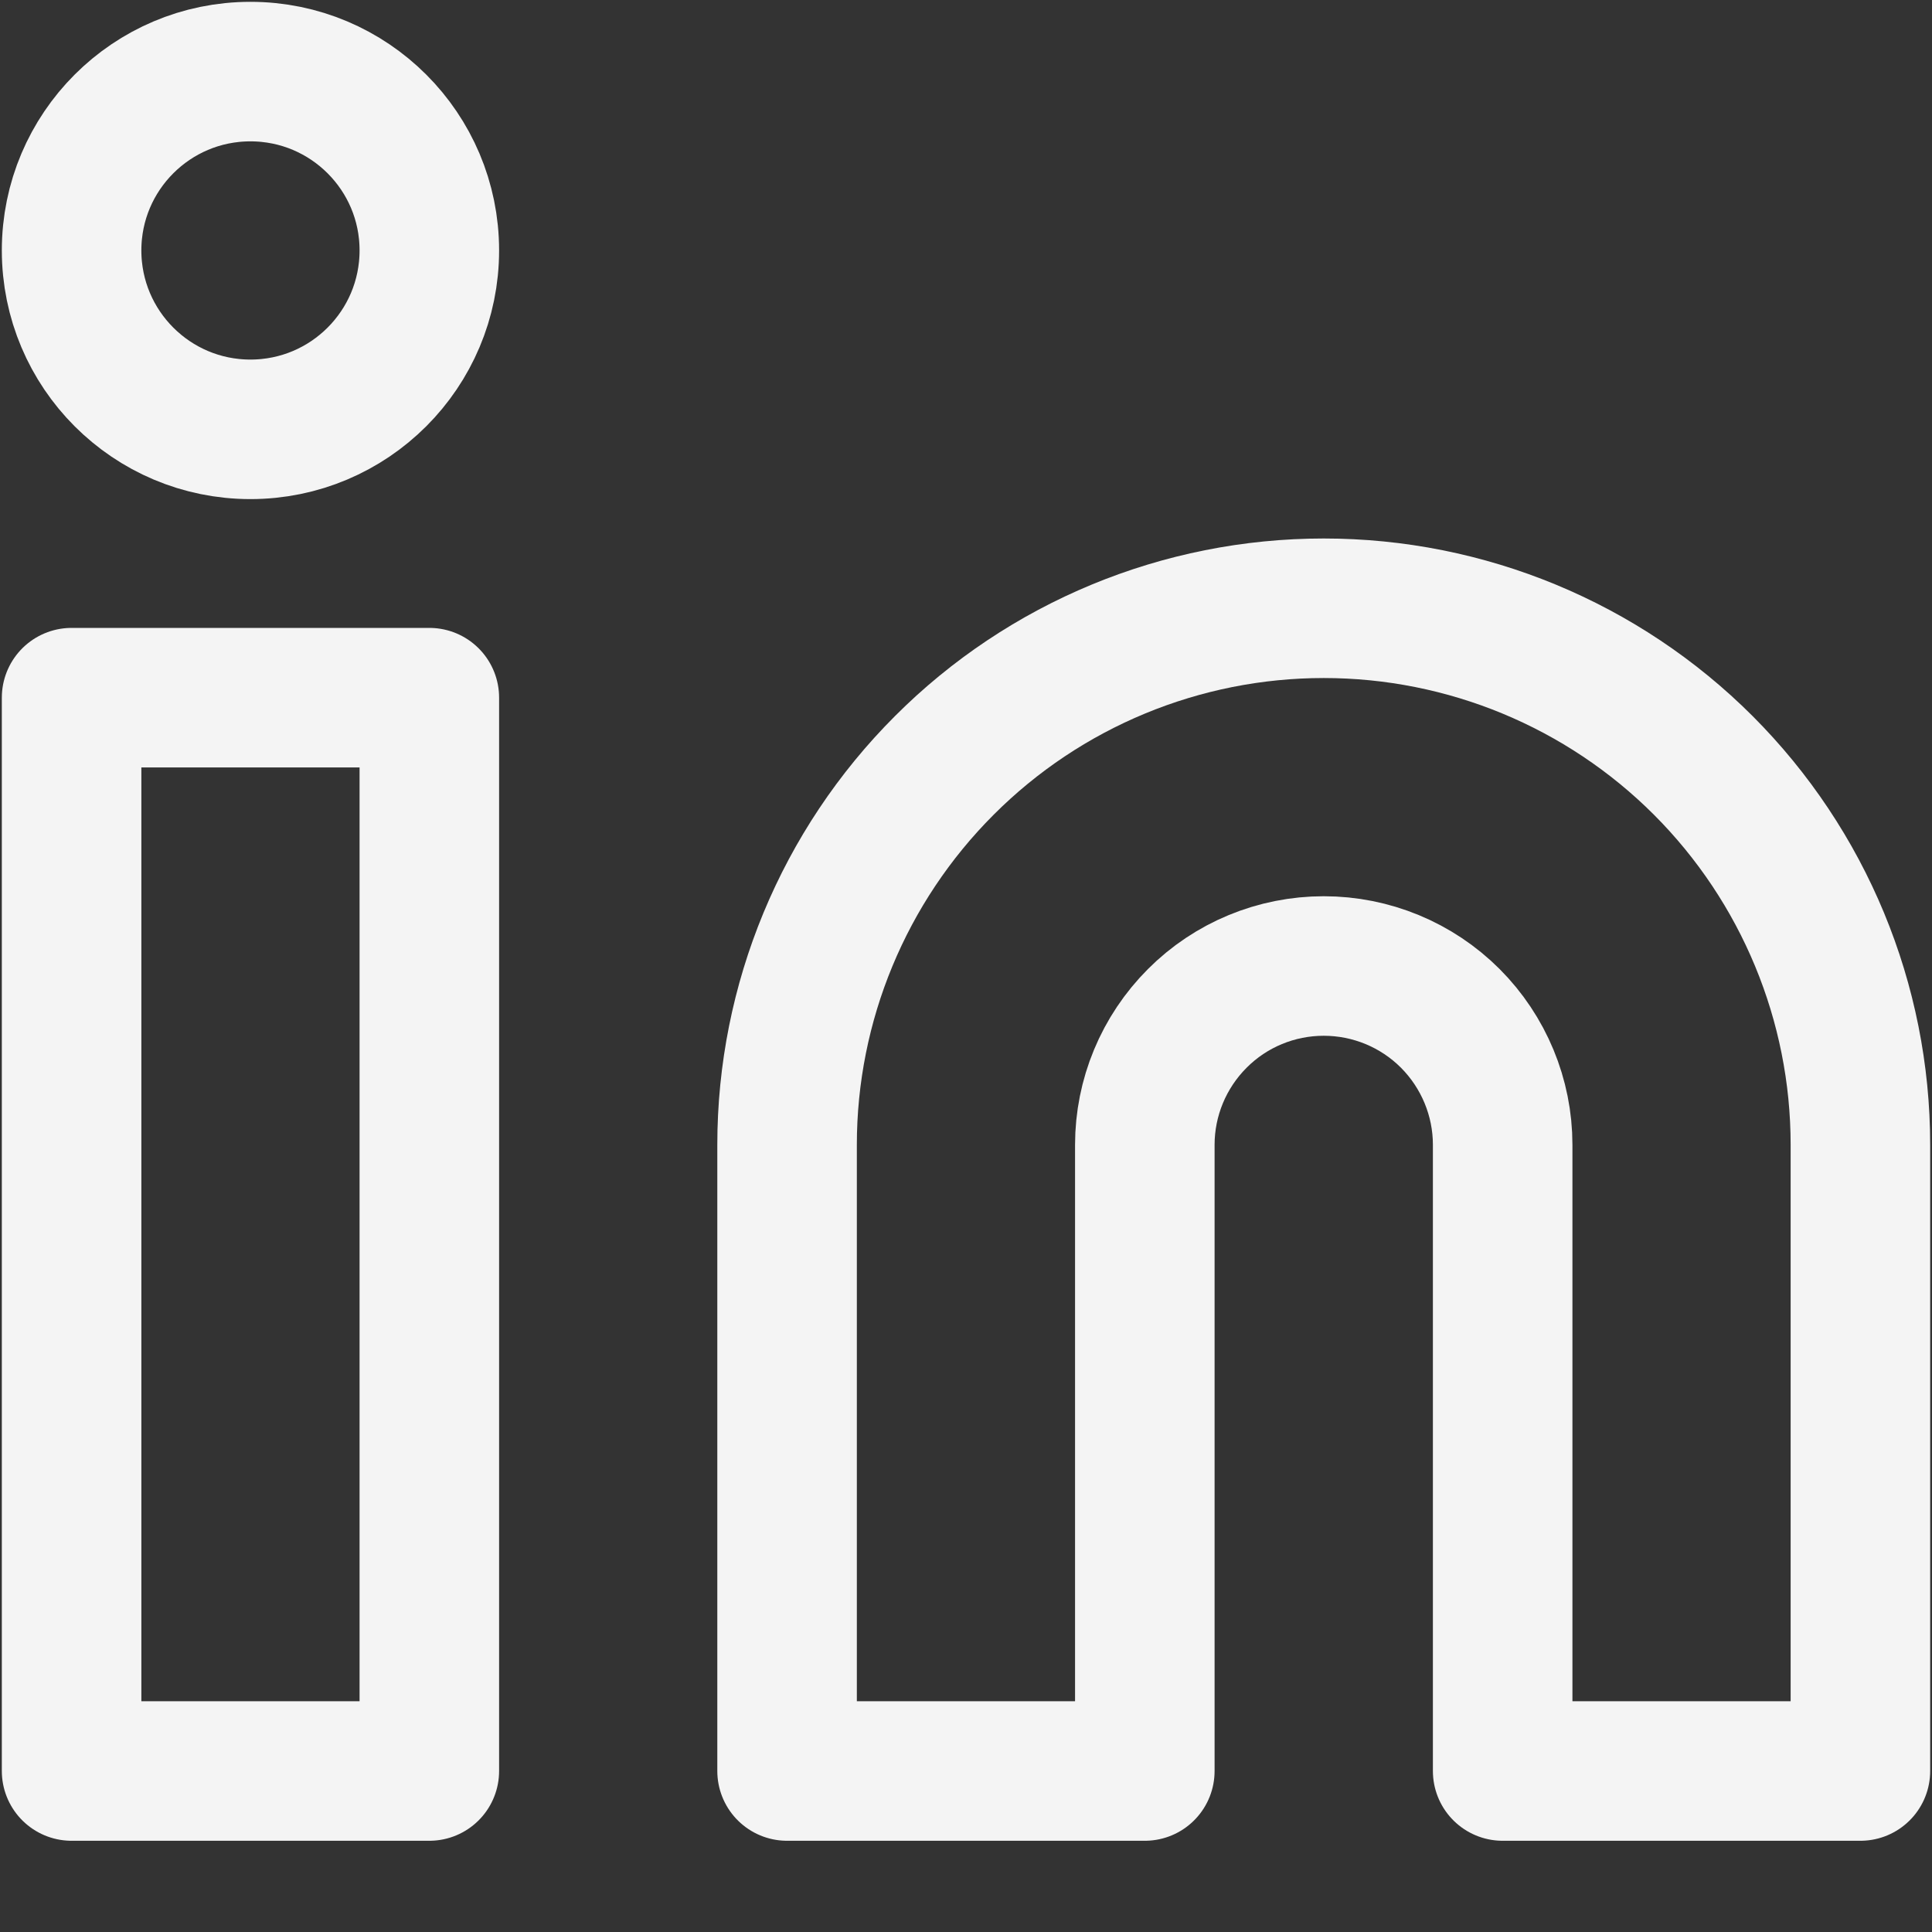 <svg width="18" height="18" viewBox="0 0 18 18" fill="none" xmlns="http://www.w3.org/2000/svg">
<rect x="0" y="0" width="18" height="18" fill="#333333" stroke="none"/>
<path d="M12.333 5.667C13.659 5.667 14.931 6.193 15.869 7.131C16.806 8.069 17.333 9.34 17.333 10.666V16.5H14V10.666C14 10.225 13.824 9.801 13.512 9.488C13.199 9.175 12.775 9 12.333 9C11.891 9 11.467 9.175 11.155 9.488C10.842 9.801 10.666 10.225 10.666 10.666V16.5H7.333V10.666C7.333 9.34 7.86 8.069 8.798 7.131C9.735 6.193 11.007 5.667 12.333 5.667Z" stroke="#F4F4F4" stroke-width="1.3" stroke-linecap="round" stroke-linejoin="round"/>
<path d="M4 6.5H0.667V16.5H4V6.5Z" stroke="#F4F4F4" stroke-width="1.3" stroke-linecap="round" stroke-linejoin="round"/>
<path d="M2.333 4C3.254 4 4 3.254 4 2.333C4 1.413 3.254 0.667 2.333 0.667C1.413 0.667 0.667 1.413 0.667 2.333C0.667 3.254 1.413 4 2.333 4Z" stroke="#F4F4F4" stroke-width="1.3" stroke-linecap="round" stroke-linejoin="round"/>
</svg>
